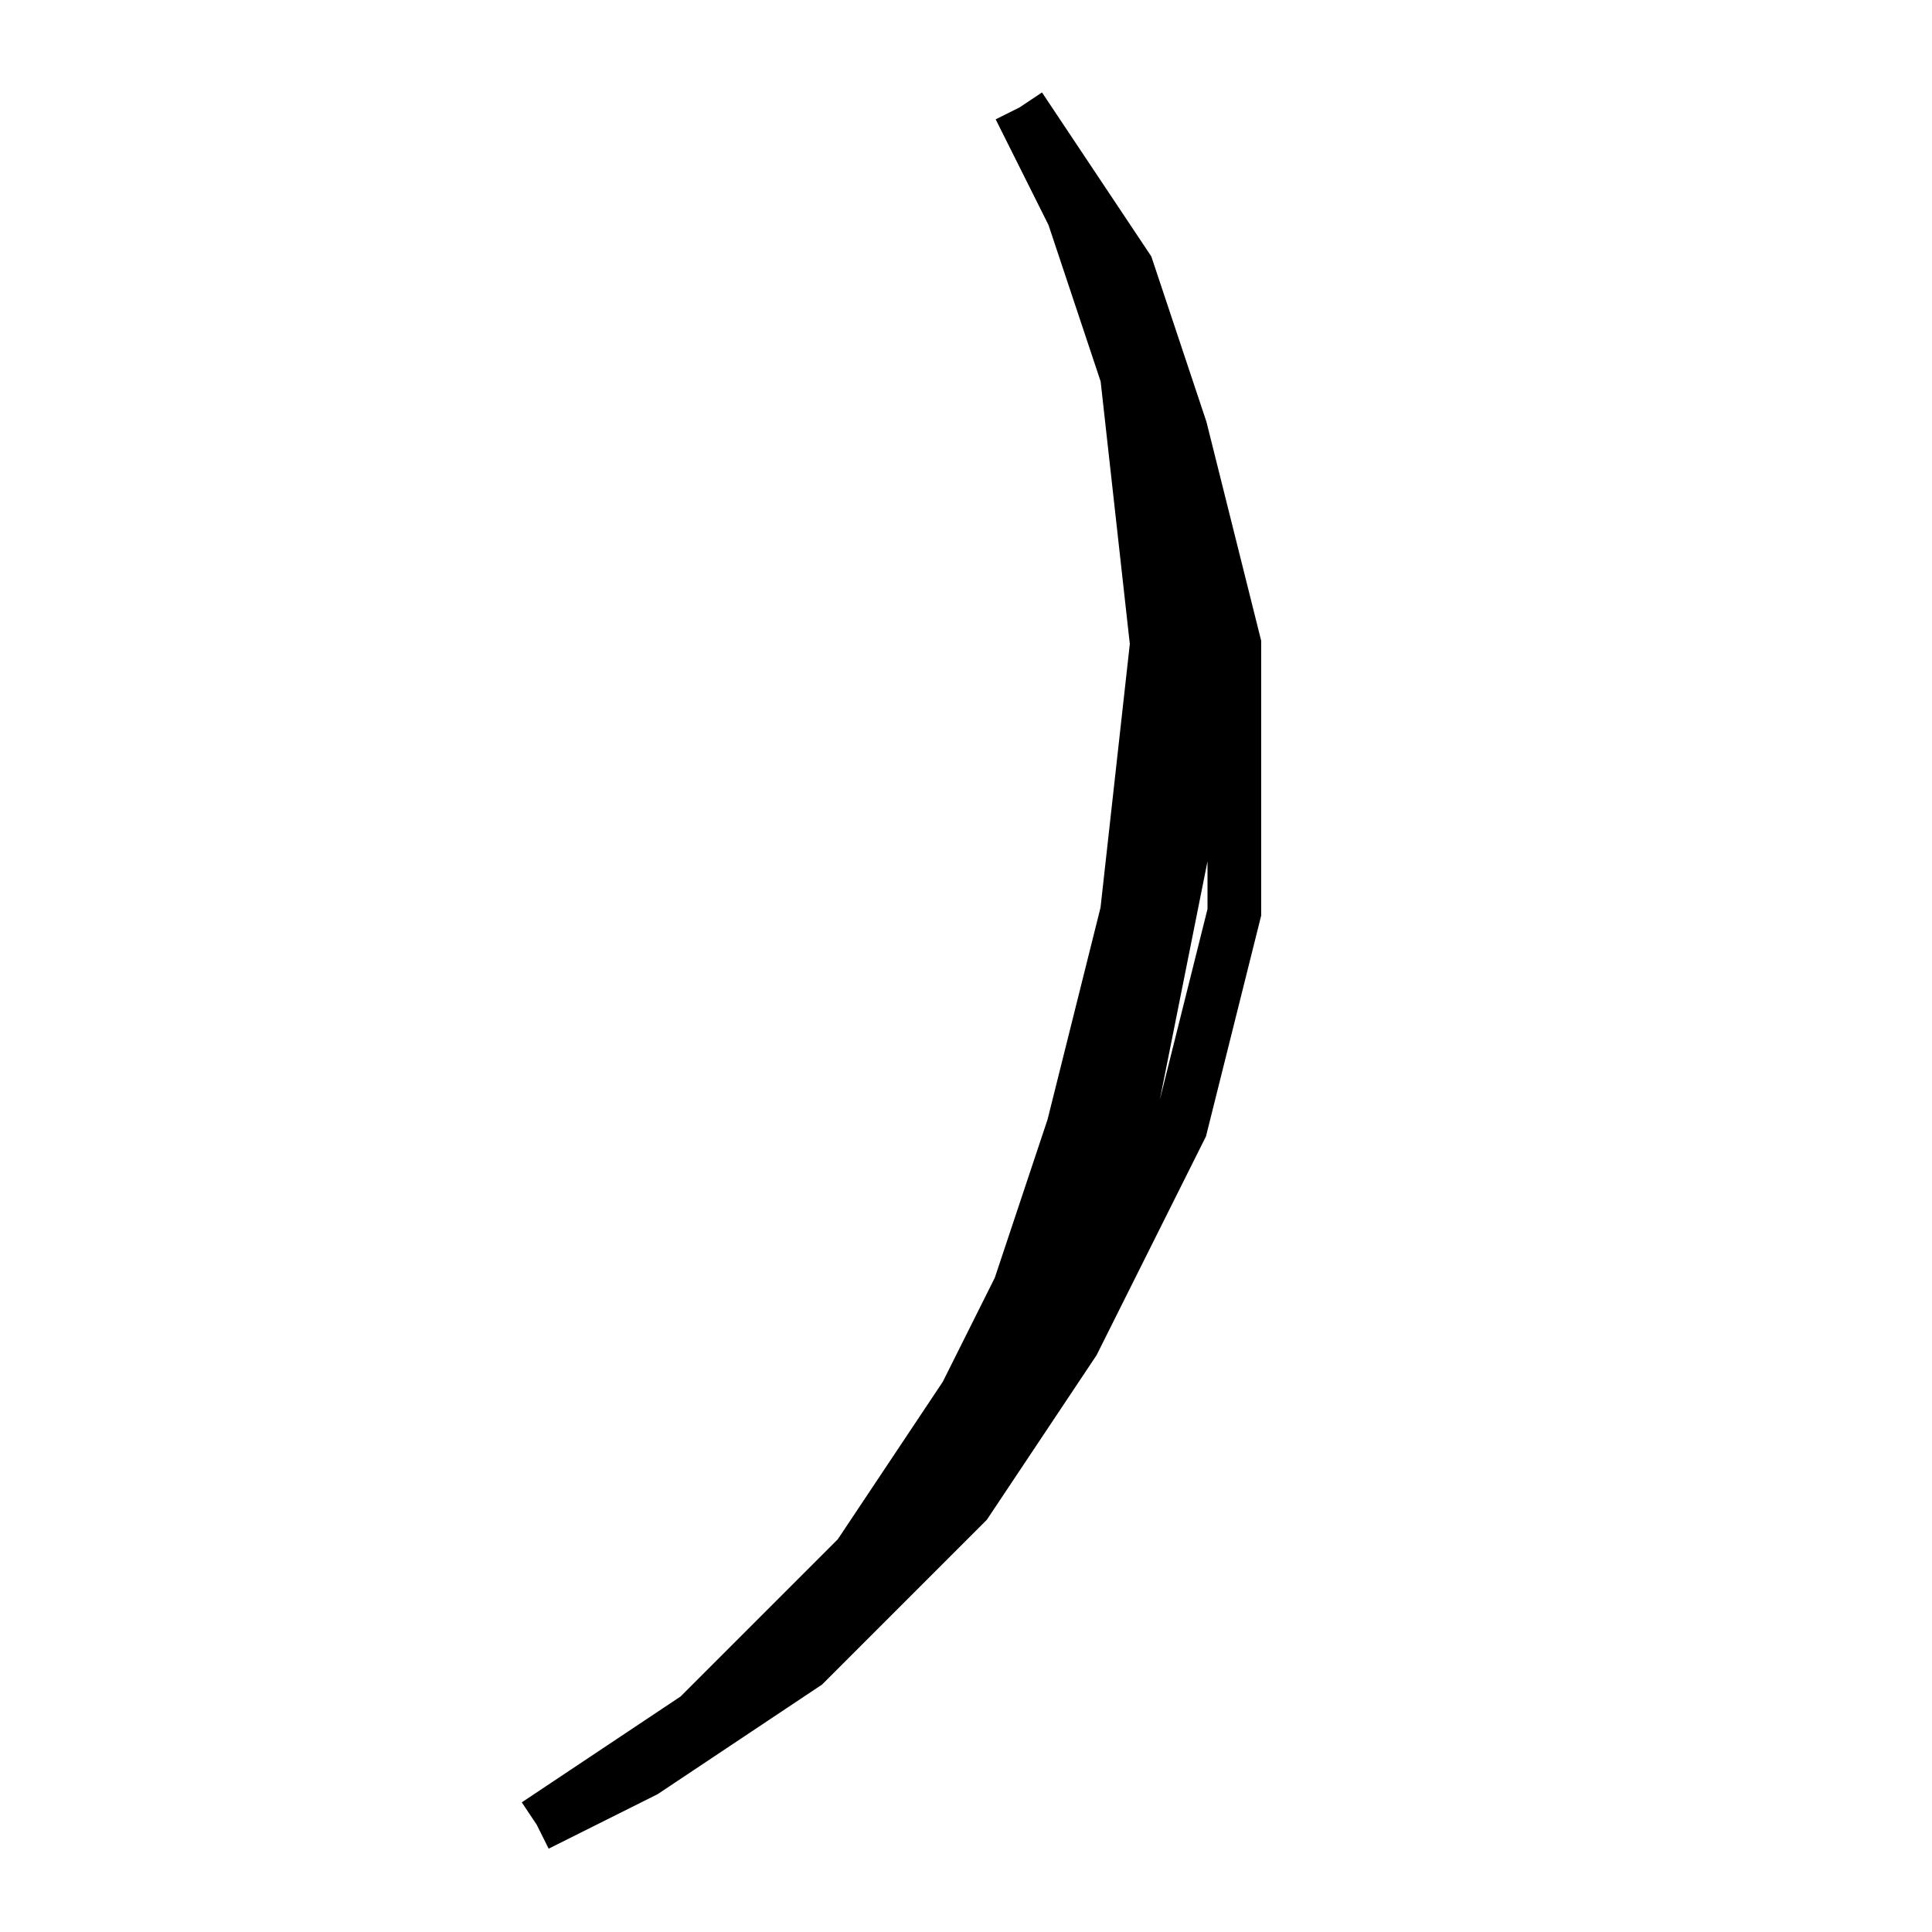<svg xmlns='http://www.w3.org/2000/svg' 
xmlns:xlink='http://www.w3.org/1999/xlink' 
viewBox = '-18 -18 36 36' >
<path d = '
	M 1, -16
	L 3, -13
	L 4, -10
	L 5, -6
	L 5, -1
	L 4, 3
	L 2, 7
	L 0, 10
	L -3, 13
	L -6, 15
	L -8, 16

	M 4, -10
	L 4, -2
	L 3, 3
	L 1, 7
	L -1, 10

	M 1, -16
	L 2, -14
	L 3, -11
	L 4, -2

	M 4, -10
	L 3, -1
	L 2, 3
	L 1, 6
	L 0, 8
	L -2, 11
	L -5, 14
	L -8, 16

' fill='none' stroke='black' />
</svg>
